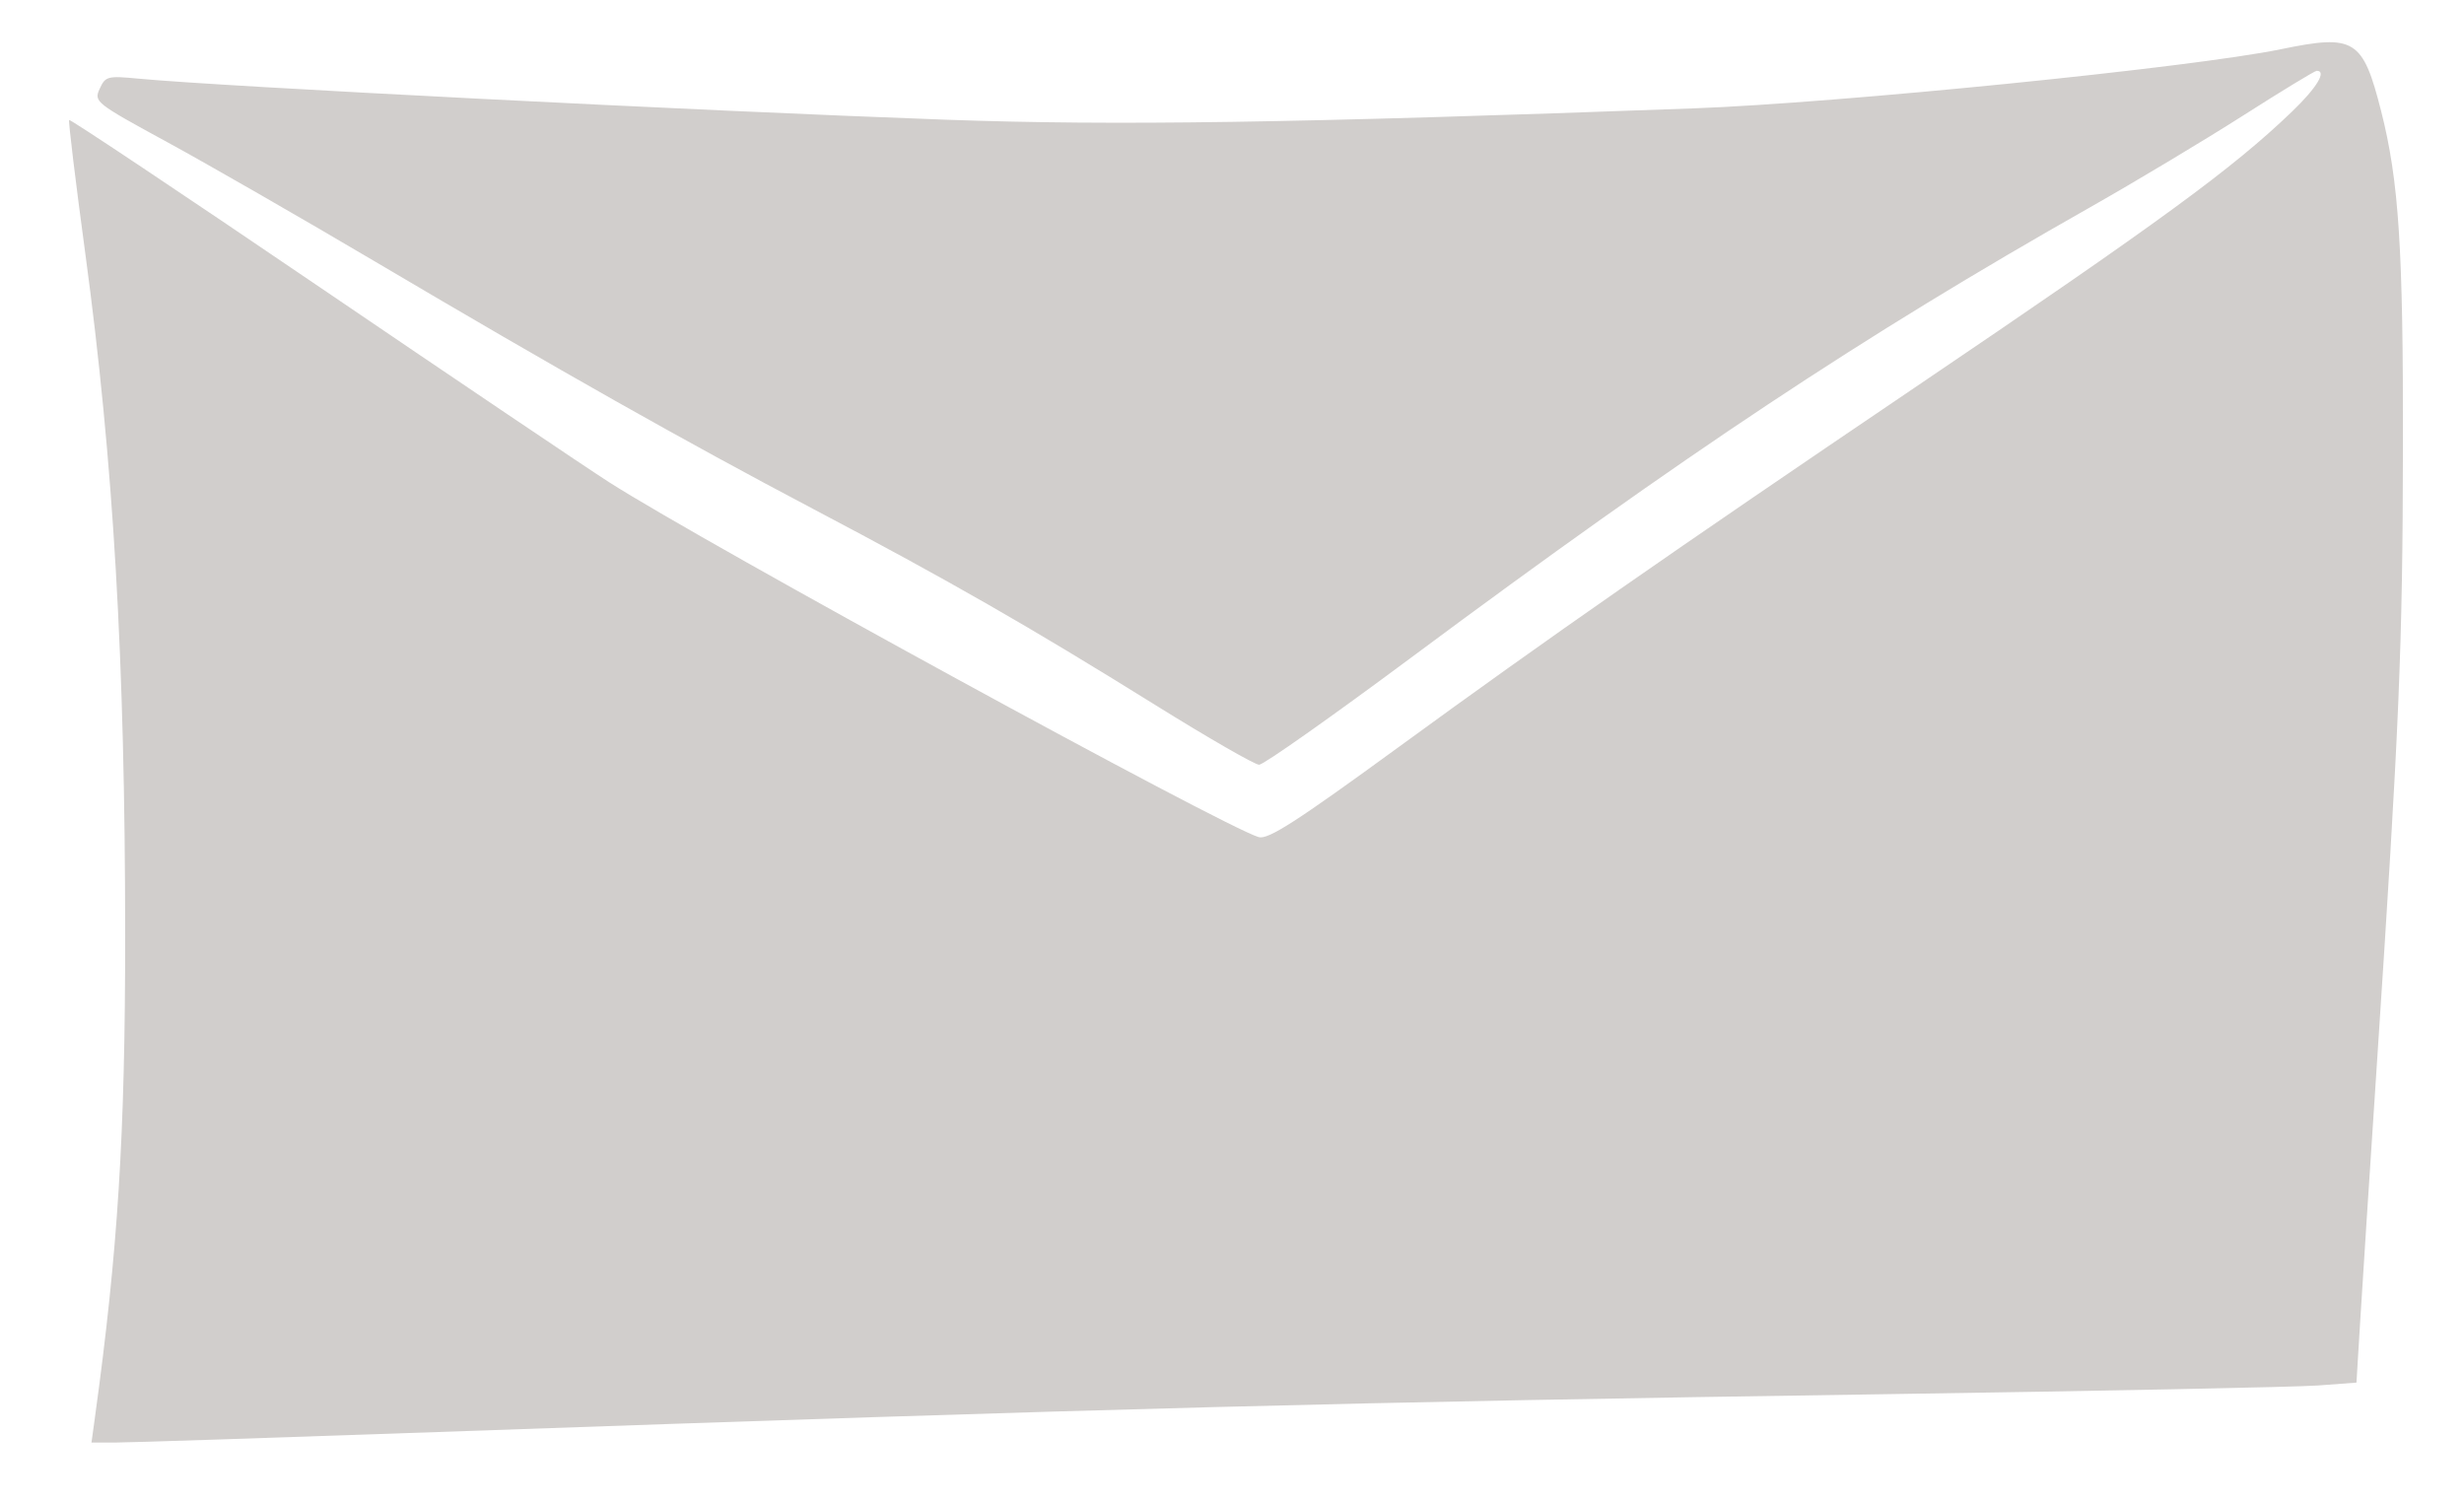 <?xml version="1.0" encoding="UTF-8" standalone="no"?>
<svg
   xmlns:dc="http://purl.org/dc/elements/1.1/"
   xmlns:cc="http://creativecommons.org/ns#"
   xmlns:rdf="http://www.w3.org/1999/02/22-rdf-syntax-ns#"
   xmlns:svg="http://www.w3.org/2000/svg"
   xmlns="http://www.w3.org/2000/svg"
   version="1.1"
   id="svg2"
   height="199.37"
   width="327.155">
  <defs
     id="defs4" />
  <g
     transform="translate(-181.416,-429.715)"
     id="layer1">
    <path
       id="path4223"
       d="m 194.027,617.866 c 3.049,-22.123 4.014,-37.512 4.008,-63.901 -0.008,-36.493 -1.555,-62.977 -5.29,-90.563 -1.303,-9.625 -2.27,-17.616 -2.149,-17.758 0.121,-0.142 15.105,9.856 33.296,22.219 18.191,12.362 35.479,24.015 38.418,25.894 12.612,8.068 81.532,45.724 86.22,47.109 1.25,0.369 4.967,-2.021 18.571,-11.942 19.913,-14.522 36.043,-25.758 68.437,-47.673 32.838,-22.215 42.286,-29.125 50.179,-36.701 3.303,-3.17 4.676,-5.434 3.296,-5.434 -0.25,0 -4.669,2.688 -9.821,5.974 -5.152,3.285 -14.277,8.756 -20.278,12.156 -30.248,17.139 -53.685,32.687 -90.252,59.873 -10.461,7.777 -19.49,14.14 -20.065,14.14 -0.575,0 -6.801,-3.584 -13.837,-7.964 -16.659,-10.371 -27.401,-16.527 -45.305,-25.963 -17.205,-9.067 -33.612,-18.331 -58.201,-32.862 -9.821,-5.804 -22.256,-12.949 -27.632,-15.879 -9.552,-5.205 -9.757,-5.366 -8.973,-7.086 0.758,-1.663 1.039,-1.737 5.132,-1.348 11.099,1.055 74.413,4.275 107.187,5.452 22.549,0.809 45.85,0.457 99.286,-1.503 19.364,-0.71 66.268,-5.434 78.004,-7.856 9.806,-2.024 10.876,-1.361 13.318,8.254 2.35,9.254 2.931,18.225 2.887,44.611 -0.044,26.657 -0.464,36.574 -3.478,82.143 -0.948,14.339 -1.942,29.664 -2.209,34.054 l -0.485,7.983 -5.09,0.382 c -2.8,0.21 -28.715,0.731 -57.59,1.158 -72.244,1.068 -101.454,1.832 -192.162,5.026 -21.814,0.768 -41.063,1.396 -42.776,1.396 l -3.113,0 0.468,-3.393 z"
       style="fill:#d1cecc;fill-opacity:1;stroke:none" />
  </g>
</svg>
